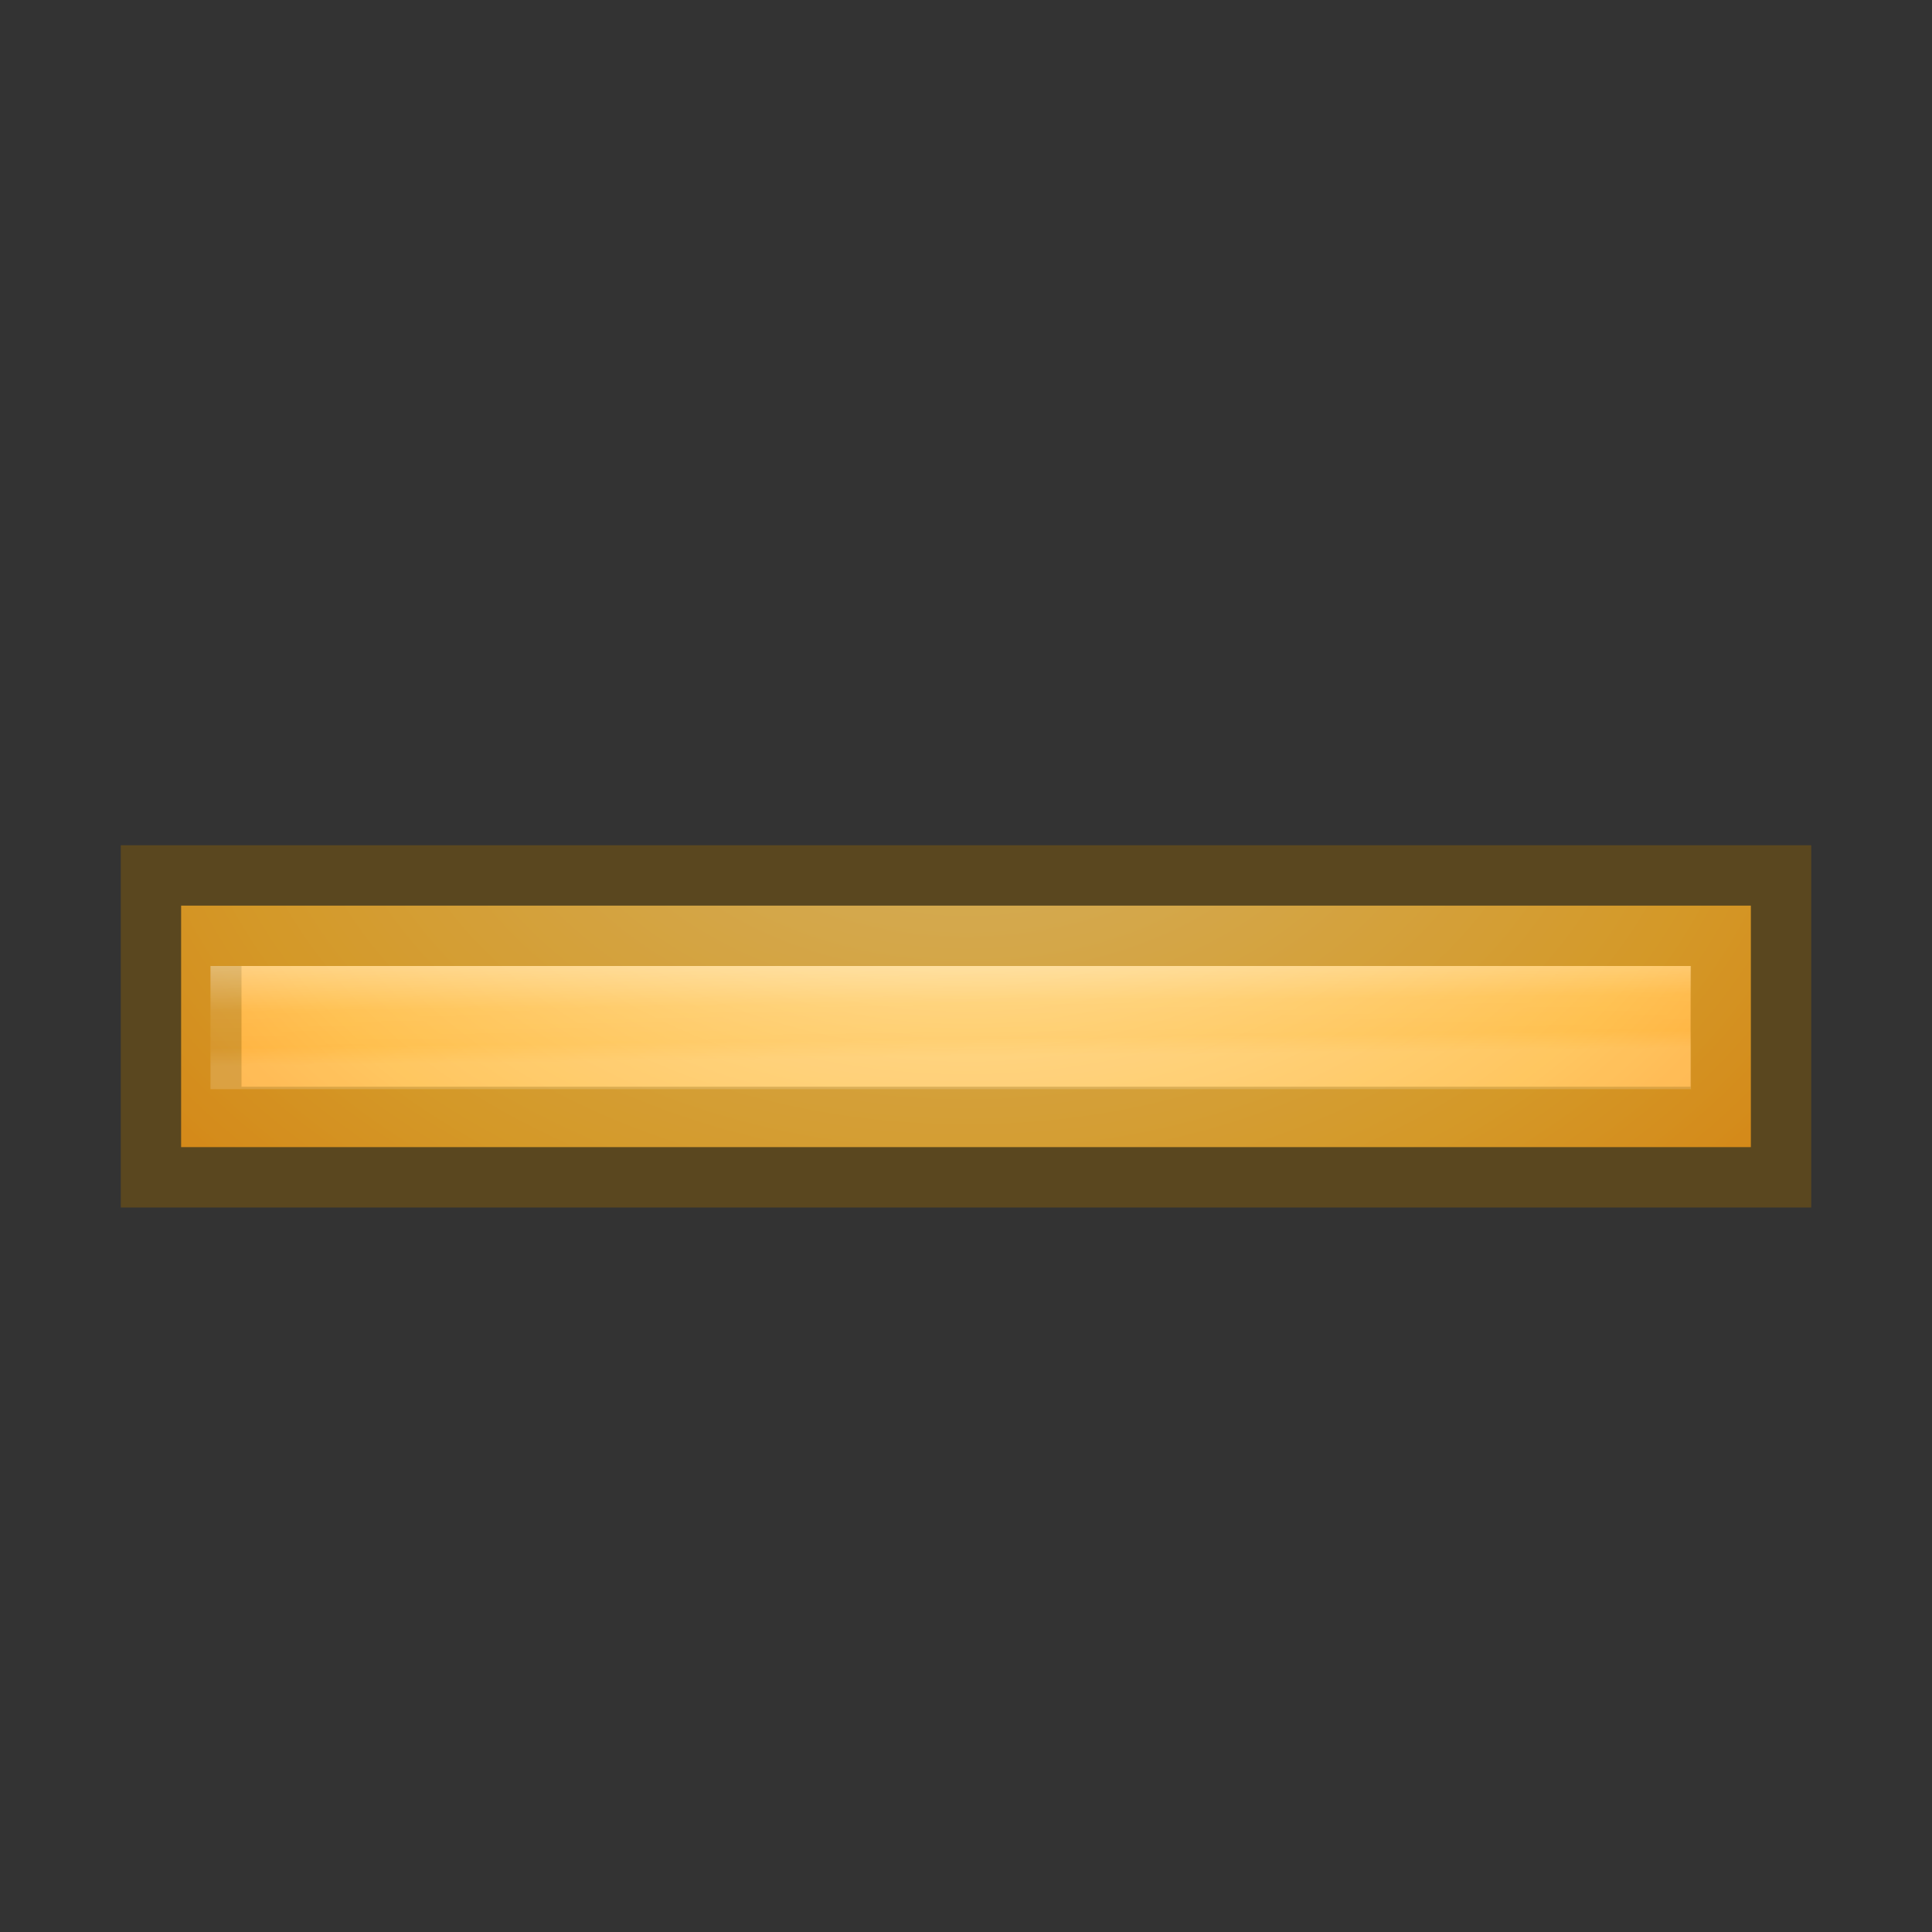 <svg height="16" width="16" xmlns="http://www.w3.org/2000/svg" xmlns:xlink="http://www.w3.org/1999/xlink"><rect width="100%" height="100%" fill="#333333" stroke="none"/><radialGradient id="a" cx="8" cy="-7.75" gradientTransform="matrix(-0 1 -1.462 -0 -3.327 -2)" gradientUnits="userSpaceOnUse" r="6.5"><stop offset="0" stop-color="#ffeb9f"/><stop offset=".262" stop-color="#ffd57e"/><stop offset=".661" stop-color="#ffbc43"/><stop offset="1" stop-color="#ff921a"/></radialGradient><linearGradient id="b" gradientUnits="userSpaceOnUse" x1="-8.01" x2="-7.999" y1="8.041" y2="8.947"><stop offset="0" stop-color="#fff"/><stop offset=".508" stop-color="#fff" stop-opacity=".235"/><stop offset=".835" stop-color="#fff" stop-opacity=".157"/><stop offset="1" stop-color="#fff" stop-opacity=".392"/></linearGradient><path d="m1.5 7.5h13v2h-13z" fill="url(#a)"/><g fill="none" stroke-linecap="square"><path d="m1.5 7.5h13v2h-13z" opacity=".4" stroke="#956500"/><path d="m2.243 8.5h11.261v.02h-11.261z" opacity=".4" stroke="url(#b)"/></g></svg>